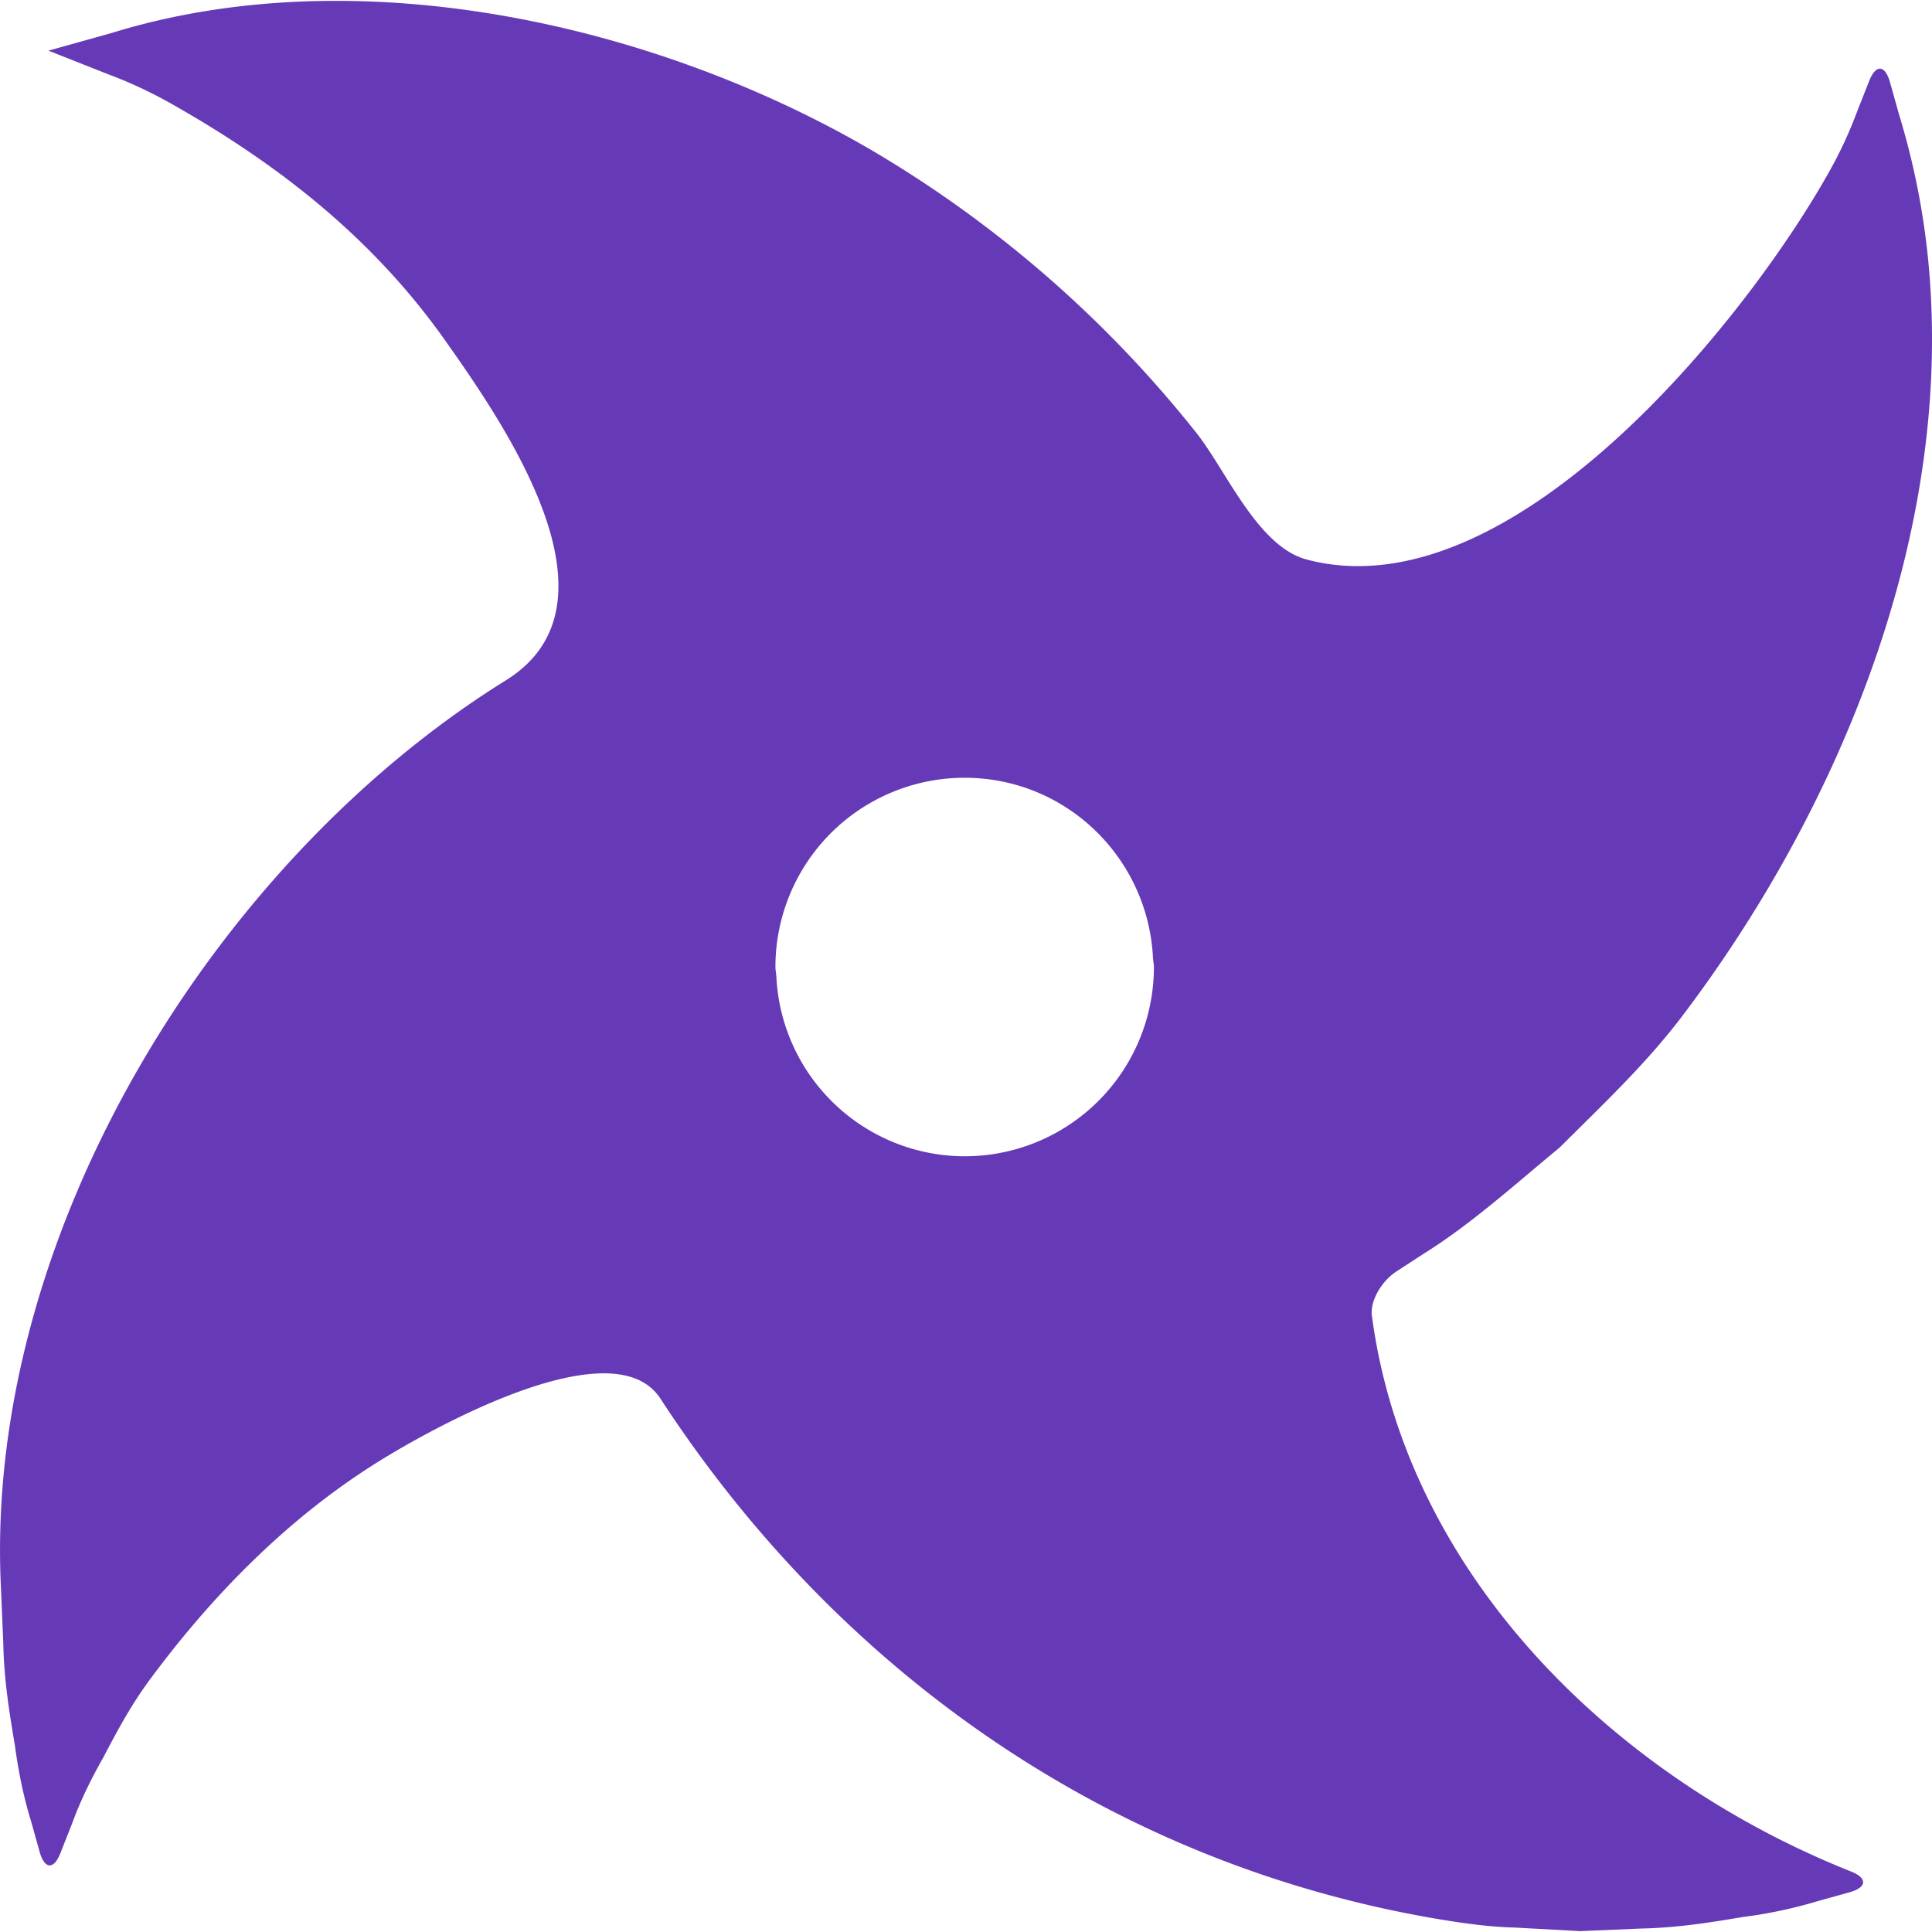 <svg xmlns="http://www.w3.org/2000/svg" viewBox="0 0 33.192 33.192" width="512" height="512"><path d="M31.802 32.153c-4.046-1.609-7.638-5.072-8.233-9.551-.033-.249.164-.59.42-.757l.467-.304c.811-.504 1.568-1.19 2.342-1.829.727-.726 1.473-1.425 2.102-2.254 2.627-3.467 4.531-8.01 4.268-12.455a12.856 12.856 0 0 0-.546-3.048 114.44 114.44 0 0 0-.152-.543c-.084-.3-.243-.31-.356-.024l-.205.519a7.34 7.34 0 0 1-.53 1.125c-1.435 2.524-5.435 7.506-8.929 6.581-.846-.224-1.383-1.532-1.9-2.181a20.226 20.226 0 0 0-5.515-4.816C11.297.415 6.164-.744 1.917.567l-.543.152L.832.87l1.037.41a7.55 7.55 0 0 1 1.125.531c1.831 1.04 3.429 2.304 4.657 4.042 1.04 1.473 3.147 4.526 1.043 5.833C3.702 14.787-.241 21.171.012 27.182l.044 1.038c.012.651.112 1.243.198 1.755.069.51.165.943.275 1.297l.152.543c.084.301.243.311.356.024l.205-.519c.117-.324.294-.707.532-1.125.221-.42.461-.881.804-1.344 1.118-1.51 2.474-2.874 4.093-3.844.855-.514 3.88-2.198 4.675-.979 3.096 4.75 7.824 8.033 13.441 8.955.422.069.832.123 1.241.133l1.117.061 1.039-.044c.65-.013 1.242-.112 1.754-.198a7.94 7.94 0 0 0 1.297-.275l.543-.151c.297-.084.308-.242.024-.356zm-15.23-12.288a3.244 3.244 0 0 1-3.234-3.088c-.003-.055-.016-.108-.016-.164a3.25 3.25 0 0 1 3.25-3.251c1.74 0 3.148 1.37 3.236 3.088.002.055.016.108.016.164a3.25 3.25 0 0 1-3.252 3.251z" fill="#6639b7"/></svg>